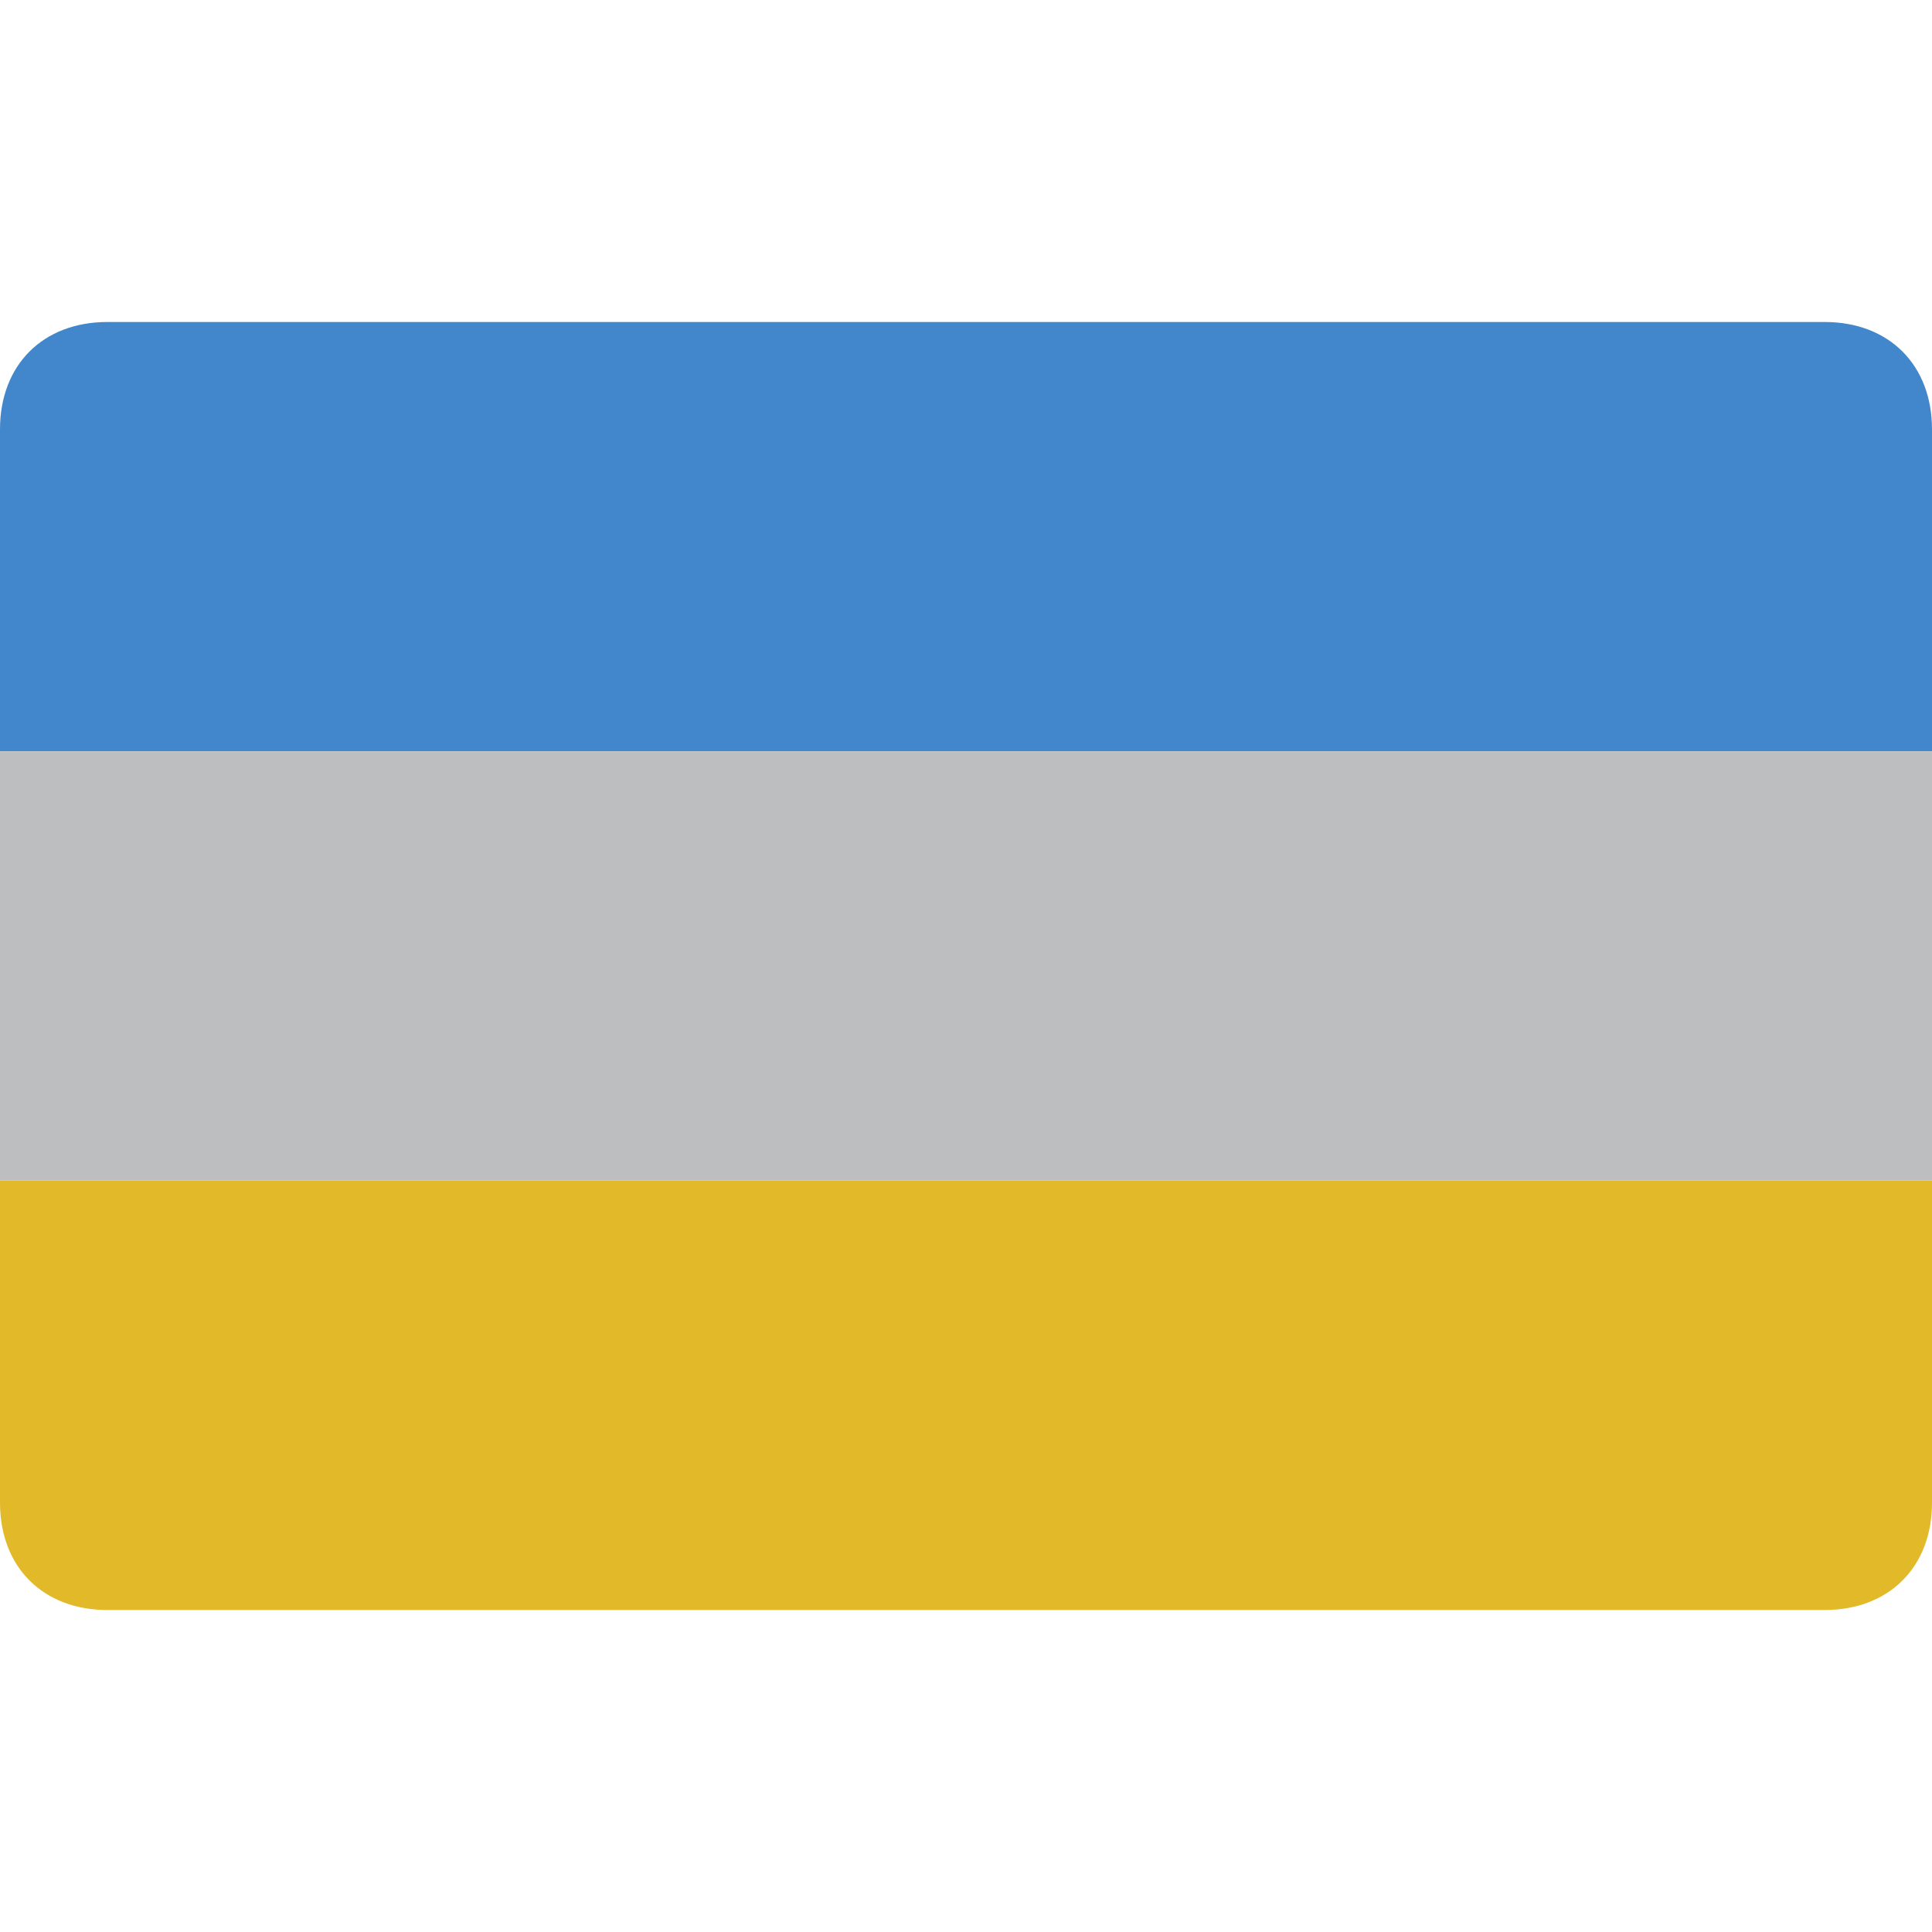 <?xml version="1.0" encoding="utf-8"?>
<!-- Generator: Adobe Illustrator 27.5.0, SVG Export Plug-In . SVG Version: 6.00 Build 0)  -->
<svg version="1.1" xmlns="http://www.w3.org/2000/svg" xmlns:xlink="http://www.w3.org/1999/xlink" x="0px" y="0px"
	 viewBox="0 0 18 18" style="enable-background:new 0 0 18 18;" xml:space="preserve">
<style type="text/css">
	.st0{fill:none;}
	.st1{fill:#E2B929;}
	.st2{fill:#4287CB;}
	.st3{fill:#BCBEC0;}
</style>
<g id="Layer_1">
	<rect x="-24.6" y="2" class="st0" width="18" height="18"/>
</g>
<g id="Layer_2">
	<g>
		<path class="st1" d="M0,14c0,0.6,0.4,1,1,1h16c0.6,0,1-0.4,1-1v-3H0V14z"/>
		<path class="st2" d="M17,3H1C0.4,3,0,3.4,0,4v3h18V4C18,3.4,17.6,3,17,3z"/>
		<rect y="7" class="st3" width="18" height="4"/>
	</g>
</g>
</svg>
